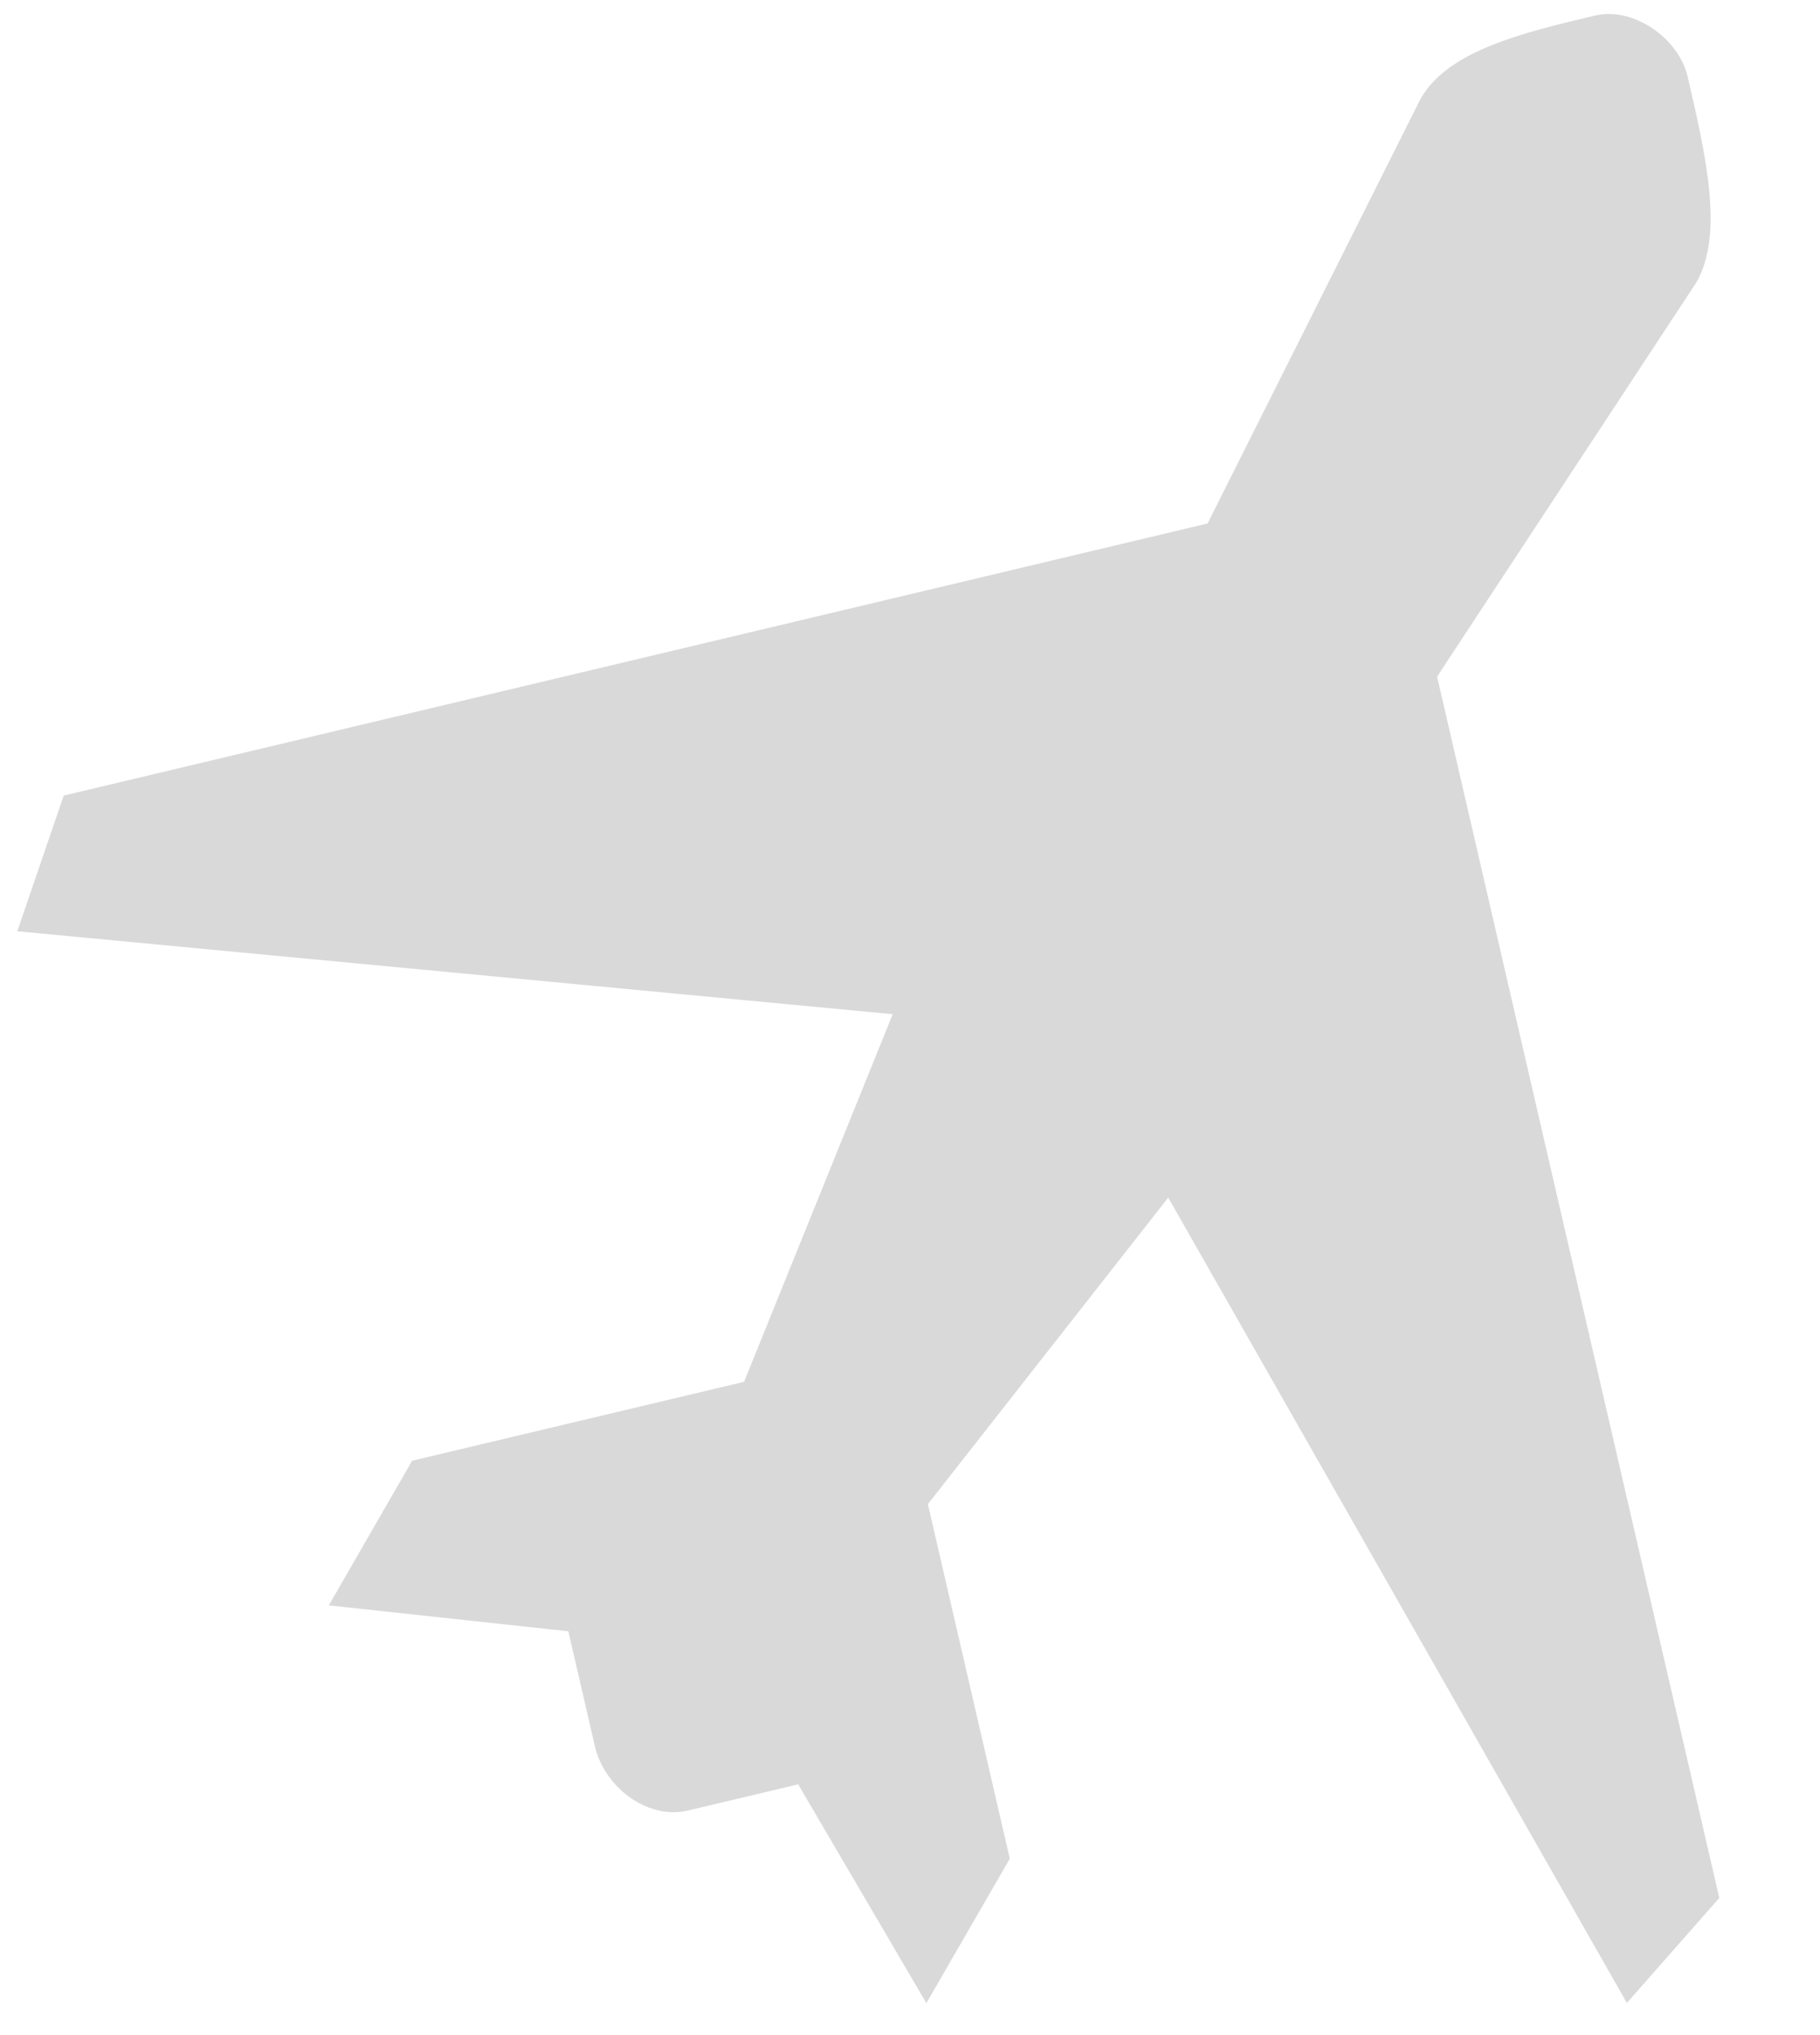 <svg width="17" height="19" viewBox="0 0 18 20" fill="none" xmlns="http://www.w3.org/2000/svg"><path d="M15.783.093c-.728.173-1.46.347-1.733.824l-2.107 4.199L.63 7.806.171 9.147l8.658.82-1.47 3.634-3.283.78-.824 1.43 2.369.256.27 1.169c.12.414.545.69.908.604l1.095-.26 1.268 2.163.825-1.428-.81-3.505 2.377-3.03 4.536 7.961.914-1.038L14.213 6.63l2.563-3.895c.276-.477.096-1.255-.085-2.036-.09-.387-.545-.691-.908-.605z" fill="#d9d9d9"/></svg>